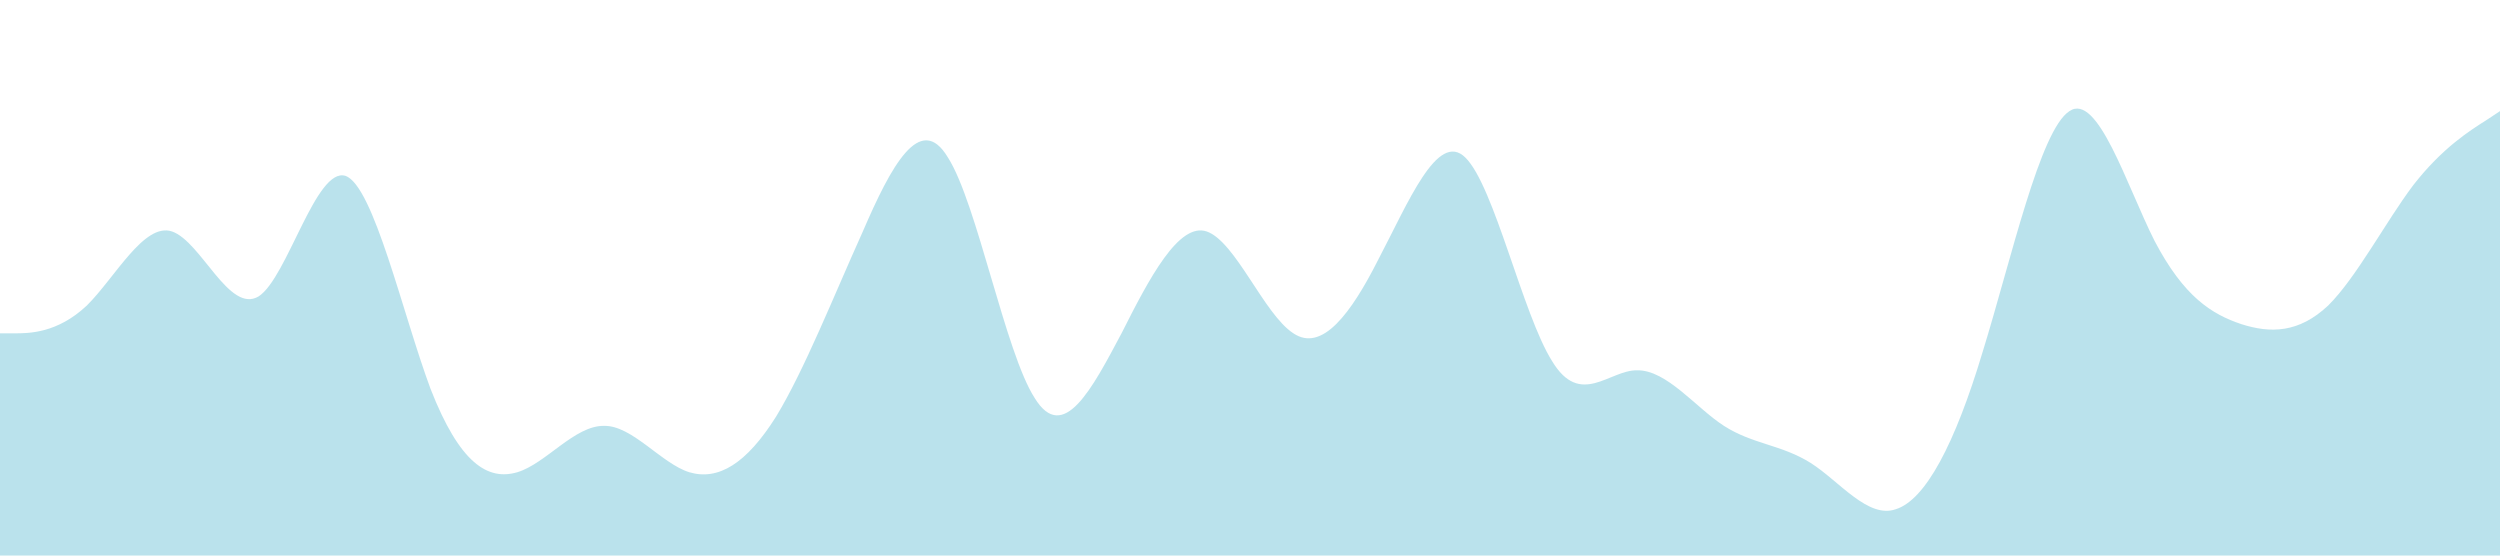 <?xml version="1.0" standalone="no"?><svg xmlns="http://www.w3.org/2000/svg" viewBox="0 0 1440 320"><path fill="#76C6DB" fill-opacity="0.5" d="M0,192L8.3,192C16.6,192,33,192,50,176C66.2,160,83,128,99,133.3C115.9,139,132,181,149,170.7C165.5,160,182,96,199,101.3C215.2,107,232,181,248,224C264.8,267,281,277,298,272C314.5,267,331,245,348,245.3C364.1,245,381,267,397,272C413.8,277,430,267,447,240C463.4,213,480,171,497,133.3C513.1,96,530,64,546,90.7C562.8,117,579,203,596,229.3C612.4,256,629,224,646,192C662.1,160,679,128,695,133.3C711.7,139,728,181,745,192C761.4,203,778,181,794,149.3C811,117,828,75,844,90.7C860.7,107,877,181,894,208C910.3,235,927,213,943,213.3C960,213,977,235,993,245.3C1009.7,256,1026,256,1043,266.7C1059.3,277,1076,299,1092,293.3C1109,288,1126,256,1142,202.7C1158.6,149,1175,75,1192,64C1208.3,53,1225,107,1241,138.7C1257.9,171,1274,181,1291,186.7C1307.6,192,1324,192,1341,176C1357.2,160,1374,128,1390,106.7C1406.9,85,1423,75,1432,69.3L1440,64L1440,320L1431.7,320C1423.4,320,1407,320,1390,320C1373.8,320,1357,320,1341,320C1324.1,320,1308,320,1291,320C1274.5,320,1258,320,1241,320C1224.8,320,1208,320,1192,320C1175.2,320,1159,320,1142,320C1125.5,320,1109,320,1092,320C1075.9,320,1059,320,1043,320C1026.2,320,1010,320,993,320C976.6,320,960,320,943,320C926.9,320,910,320,894,320C877.2,320,861,320,844,320C827.6,320,811,320,794,320C777.9,320,761,320,745,320C728.3,320,712,320,695,320C678.6,320,662,320,646,320C629,320,612,320,596,320C579.3,320,563,320,546,320C529.7,320,513,320,497,320C480,320,463,320,447,320C430.3,320,414,320,397,320C380.7,320,364,320,348,320C331,320,314,320,298,320C281.4,320,265,320,248,320C231.7,320,215,320,199,320C182.1,320,166,320,149,320C132.4,320,116,320,99,320C82.8,320,66,320,50,320C33.1,320,17,320,8,320L0,320Z"></path></svg>